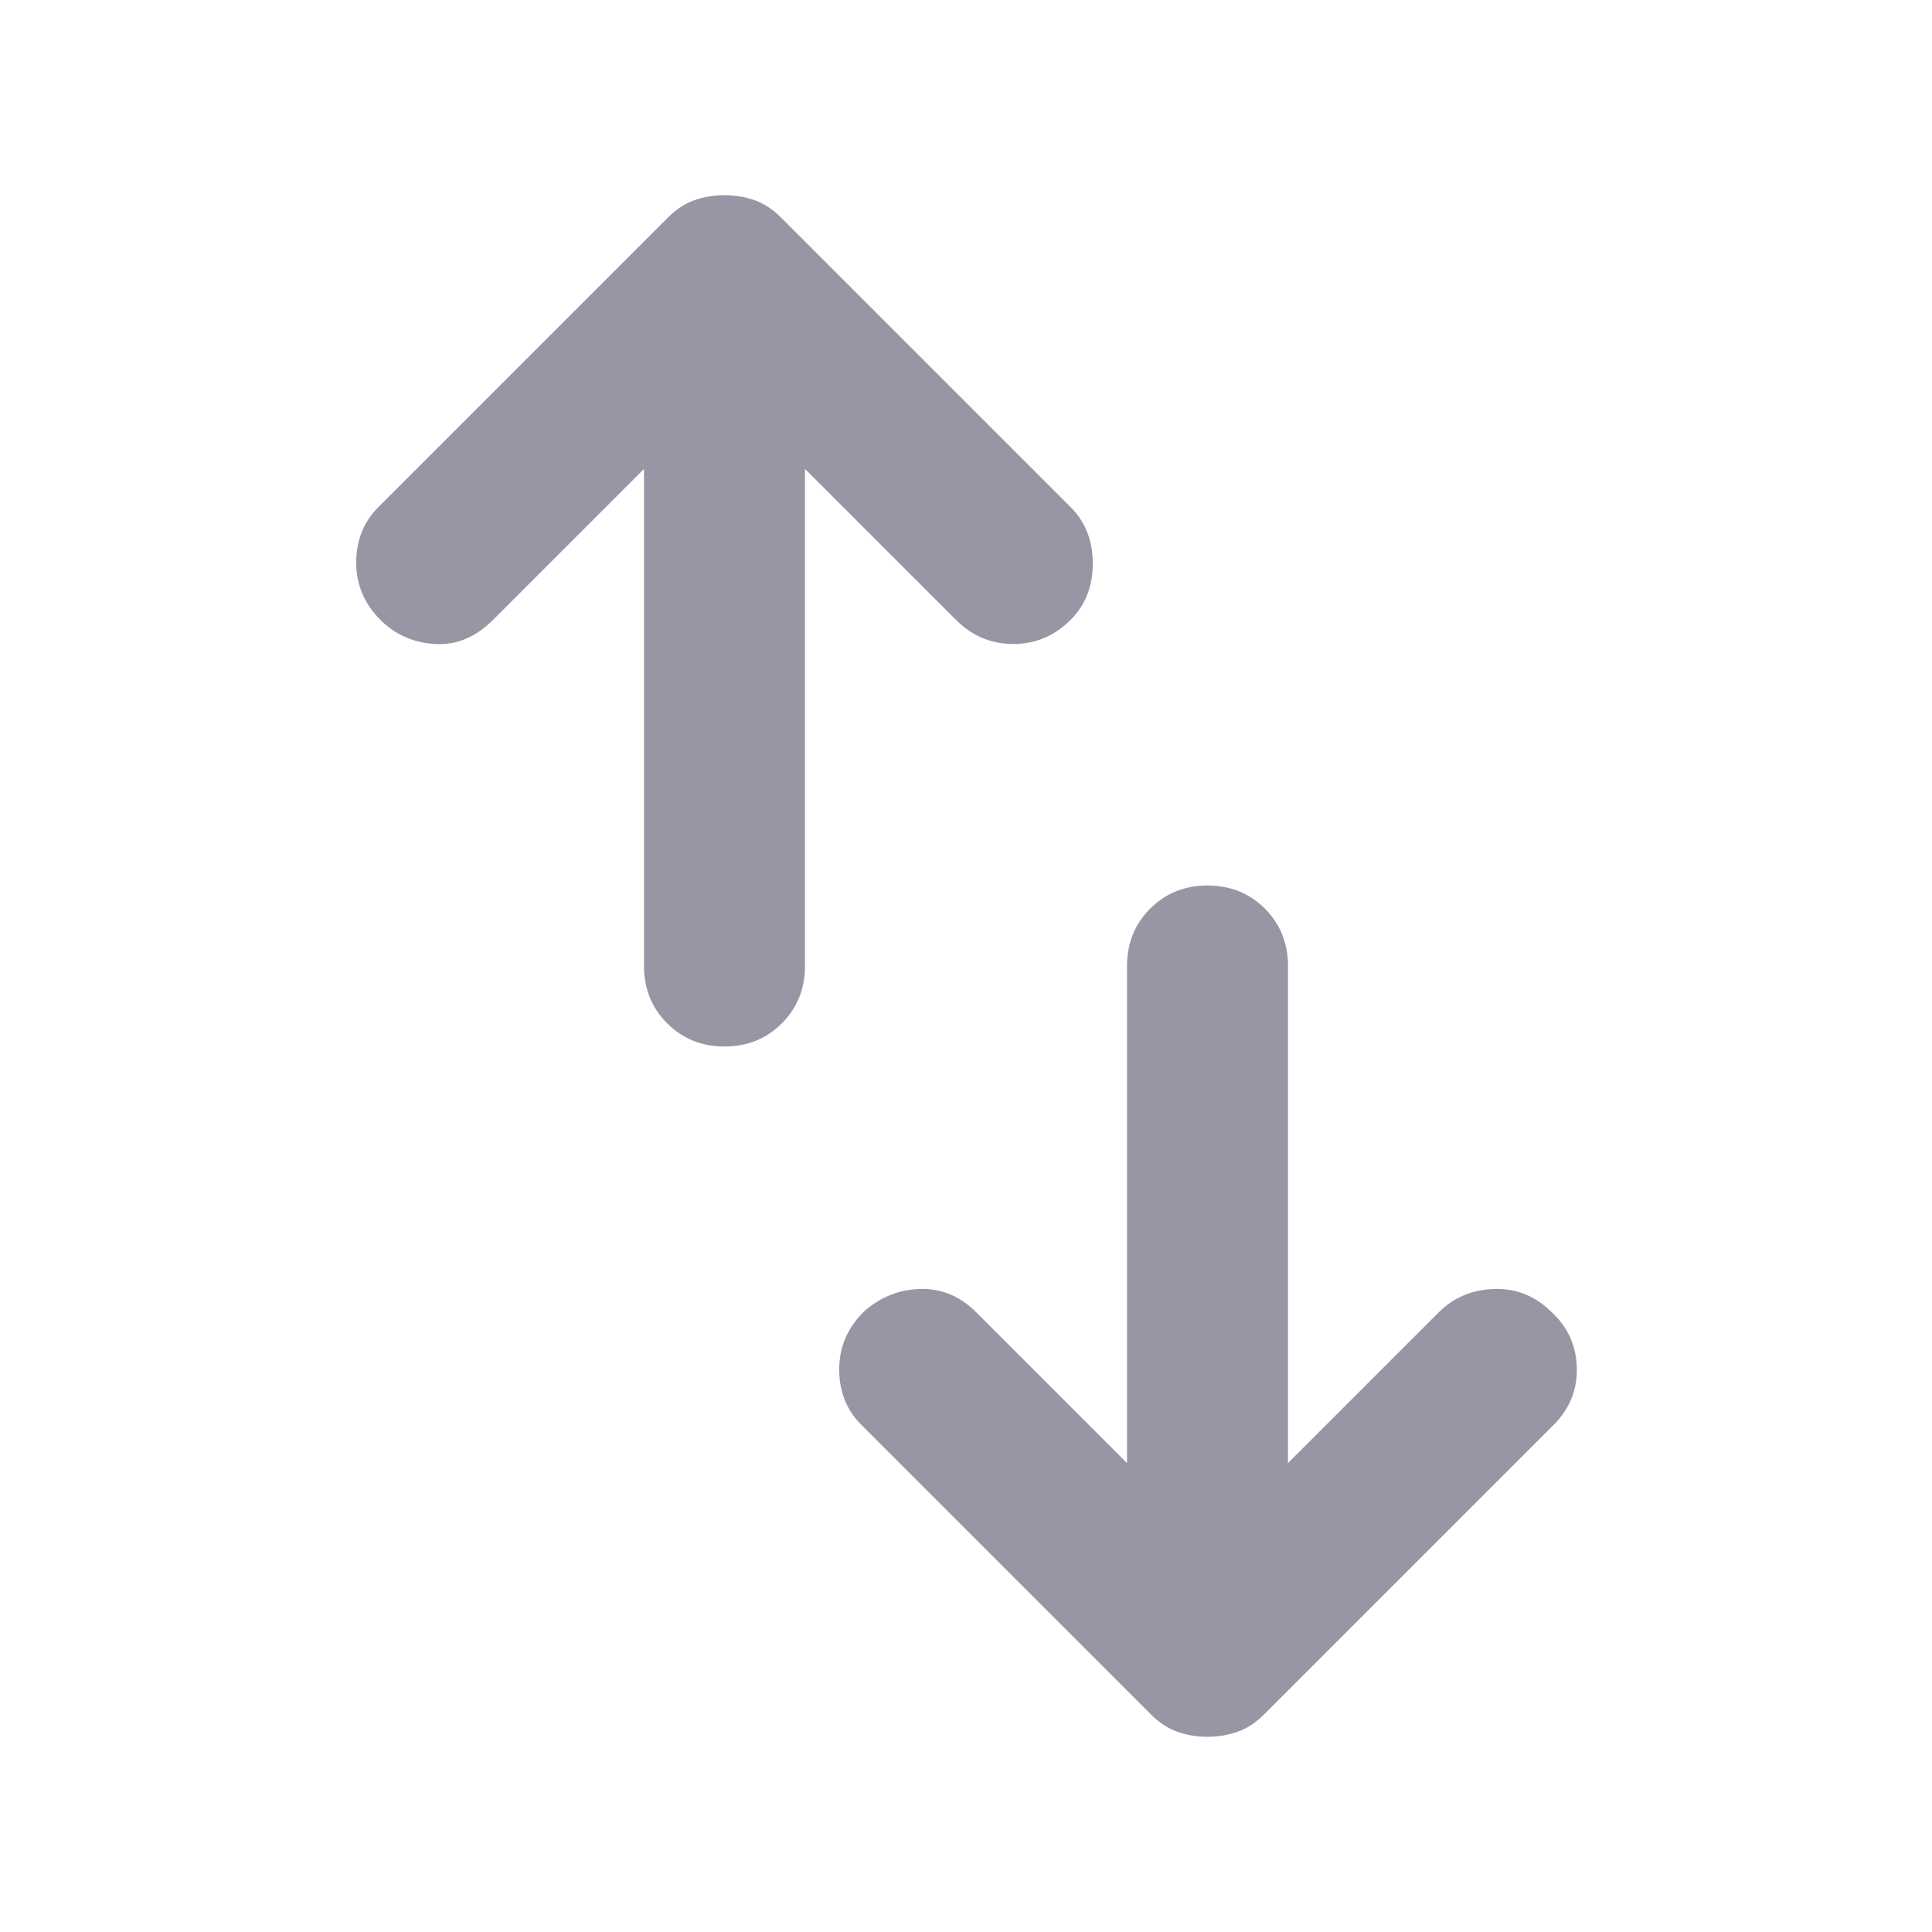 <svg width="24" height="24" viewBox="0 0 24 24" fill="none" xmlns="http://www.w3.org/2000/svg">
<g clip-path="url(#clip0_104_1171)">
<path d="M14 18.175V12C14 11.717 14.096 11.479 14.288 11.287C14.479 11.096 14.717 11 15 11C15.283 11 15.521 11.096 15.713 11.287C15.904 11.479 16 11.717 16 12V18.175L17.875 16.3C18.058 16.117 18.287 16.021 18.562 16.012C18.837 16.004 19.075 16.1 19.275 16.3C19.475 16.483 19.579 16.712 19.588 16.987C19.596 17.262 19.5 17.5 19.3 17.7L15.7 21.3C15.6 21.4 15.492 21.471 15.375 21.512C15.258 21.554 15.133 21.575 15 21.575C14.867 21.575 14.742 21.554 14.625 21.512C14.508 21.471 14.4 21.4 14.3 21.3L10.7 17.7C10.517 17.517 10.425 17.288 10.425 17.013C10.425 16.738 10.525 16.5 10.725 16.3C10.925 16.117 11.158 16.021 11.425 16.012C11.692 16.004 11.925 16.1 12.125 16.3L14 18.175ZM8 5.825L6.125 7.7C5.908 7.917 5.667 8.017 5.4 8C5.133 7.983 4.908 7.883 4.725 7.7C4.525 7.5 4.425 7.262 4.425 6.987C4.425 6.712 4.517 6.483 4.7 6.3L8.3 2.7C8.4 2.6 8.508 2.529 8.625 2.487C8.742 2.446 8.867 2.425 9 2.425C9.133 2.425 9.258 2.446 9.375 2.487C9.492 2.529 9.6 2.6 9.7 2.7L13.3 6.3C13.483 6.483 13.575 6.717 13.575 7C13.575 7.283 13.483 7.517 13.3 7.7C13.1 7.9 12.863 8 12.588 8C12.313 8 12.075 7.9 11.875 7.7L10 5.825V12C10 12.283 9.904 12.521 9.713 12.712C9.521 12.904 9.283 13 9 13C8.717 13 8.479 12.904 8.288 12.712C8.096 12.521 8 12.283 8 12V5.825Z" fill="#9A95A4"/>
</g>
<defs>
<clipPath id="clip0_104_1171">
<rect width="24" height="24" fill="white"/>
</clipPath>
</defs>
</svg>
